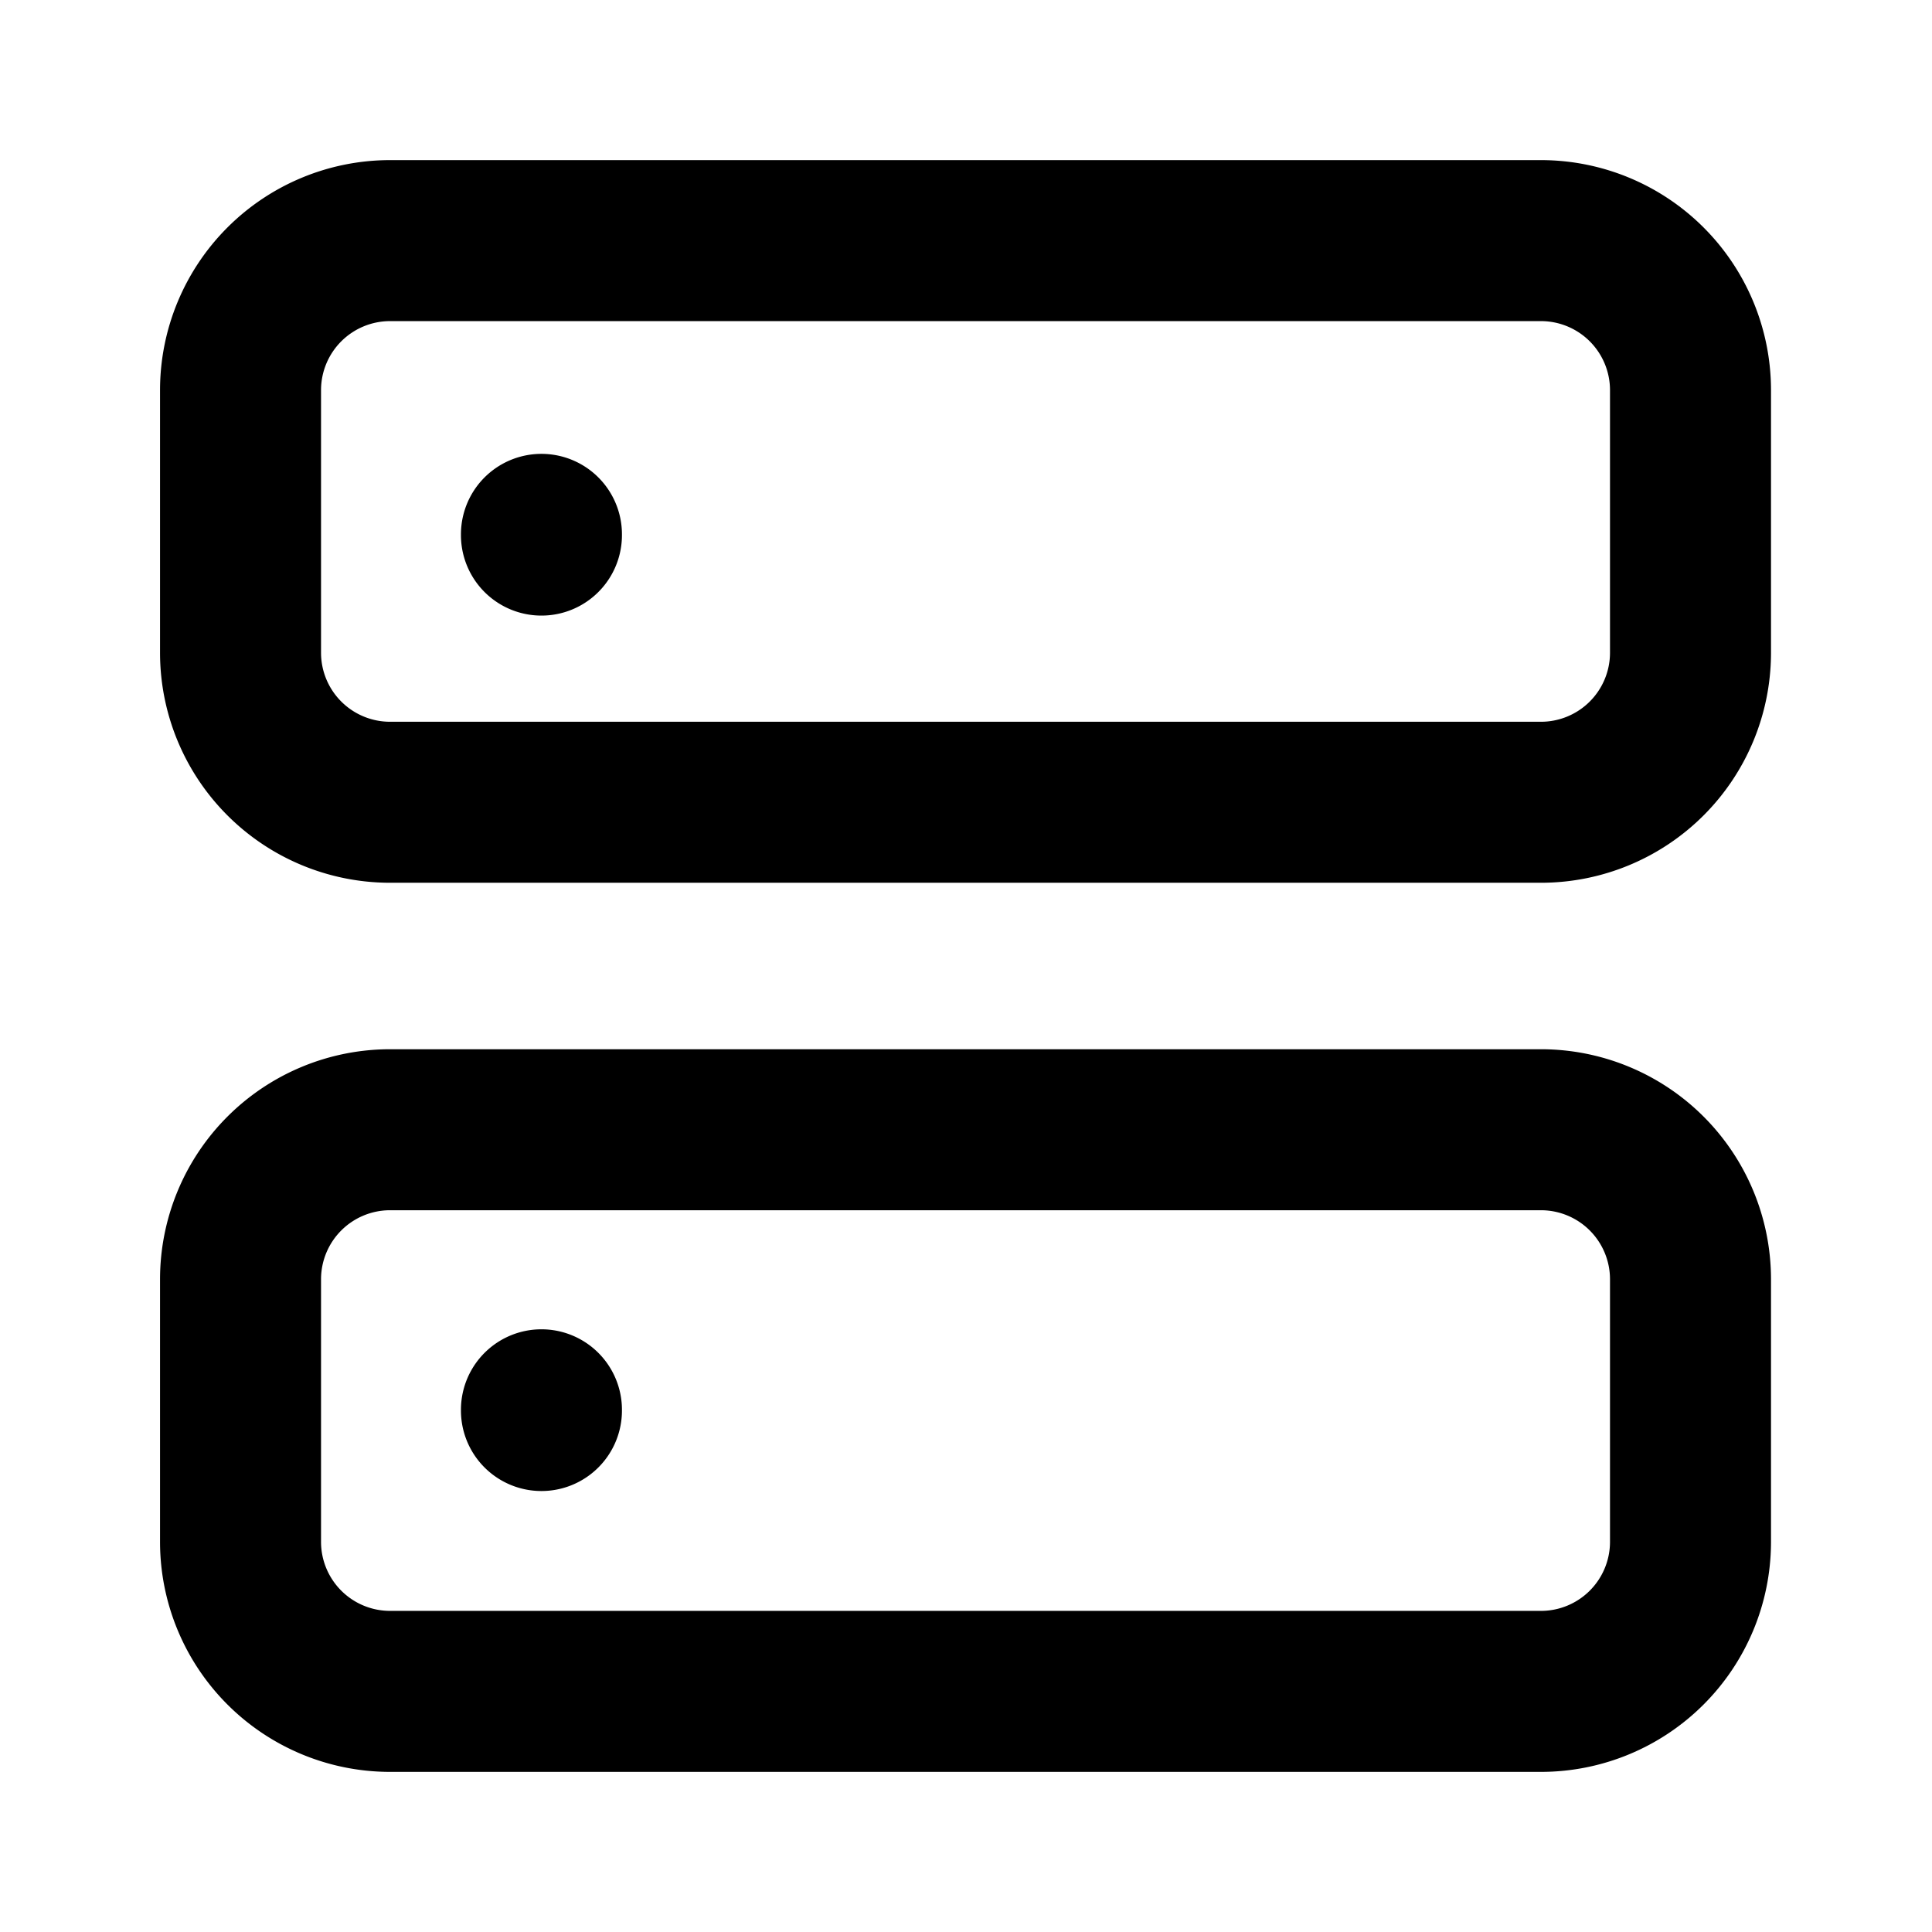 <svg xmlns="http://www.w3.org/2000/svg" viewBox="0 0 24 24" width="24" height="24" stroke="currentColor">
  <path d="M6.726,17.513v.009m0-10.884v.009M2.988,4.841A1.858,1.858,0,0,1,4.84,2.989H19.148A1.858,1.858,0,0,1,21,4.841V8.114a1.858,1.858,0,0,1-1.852,1.852H4.84A1.858,1.858,0,0,1,2.988,8.114Zm0,11.045A1.858,1.858,0,0,1,4.84,14.034H19.148A1.858,1.858,0,0,1,21,15.886v3.273a1.858,1.858,0,0,1-1.852,1.852H4.84a1.858,1.858,0,0,1-1.852-1.852Z" fill="none" stroke-linecap="round" stroke-linejoin="round" stroke-width="2"/>
</svg>
